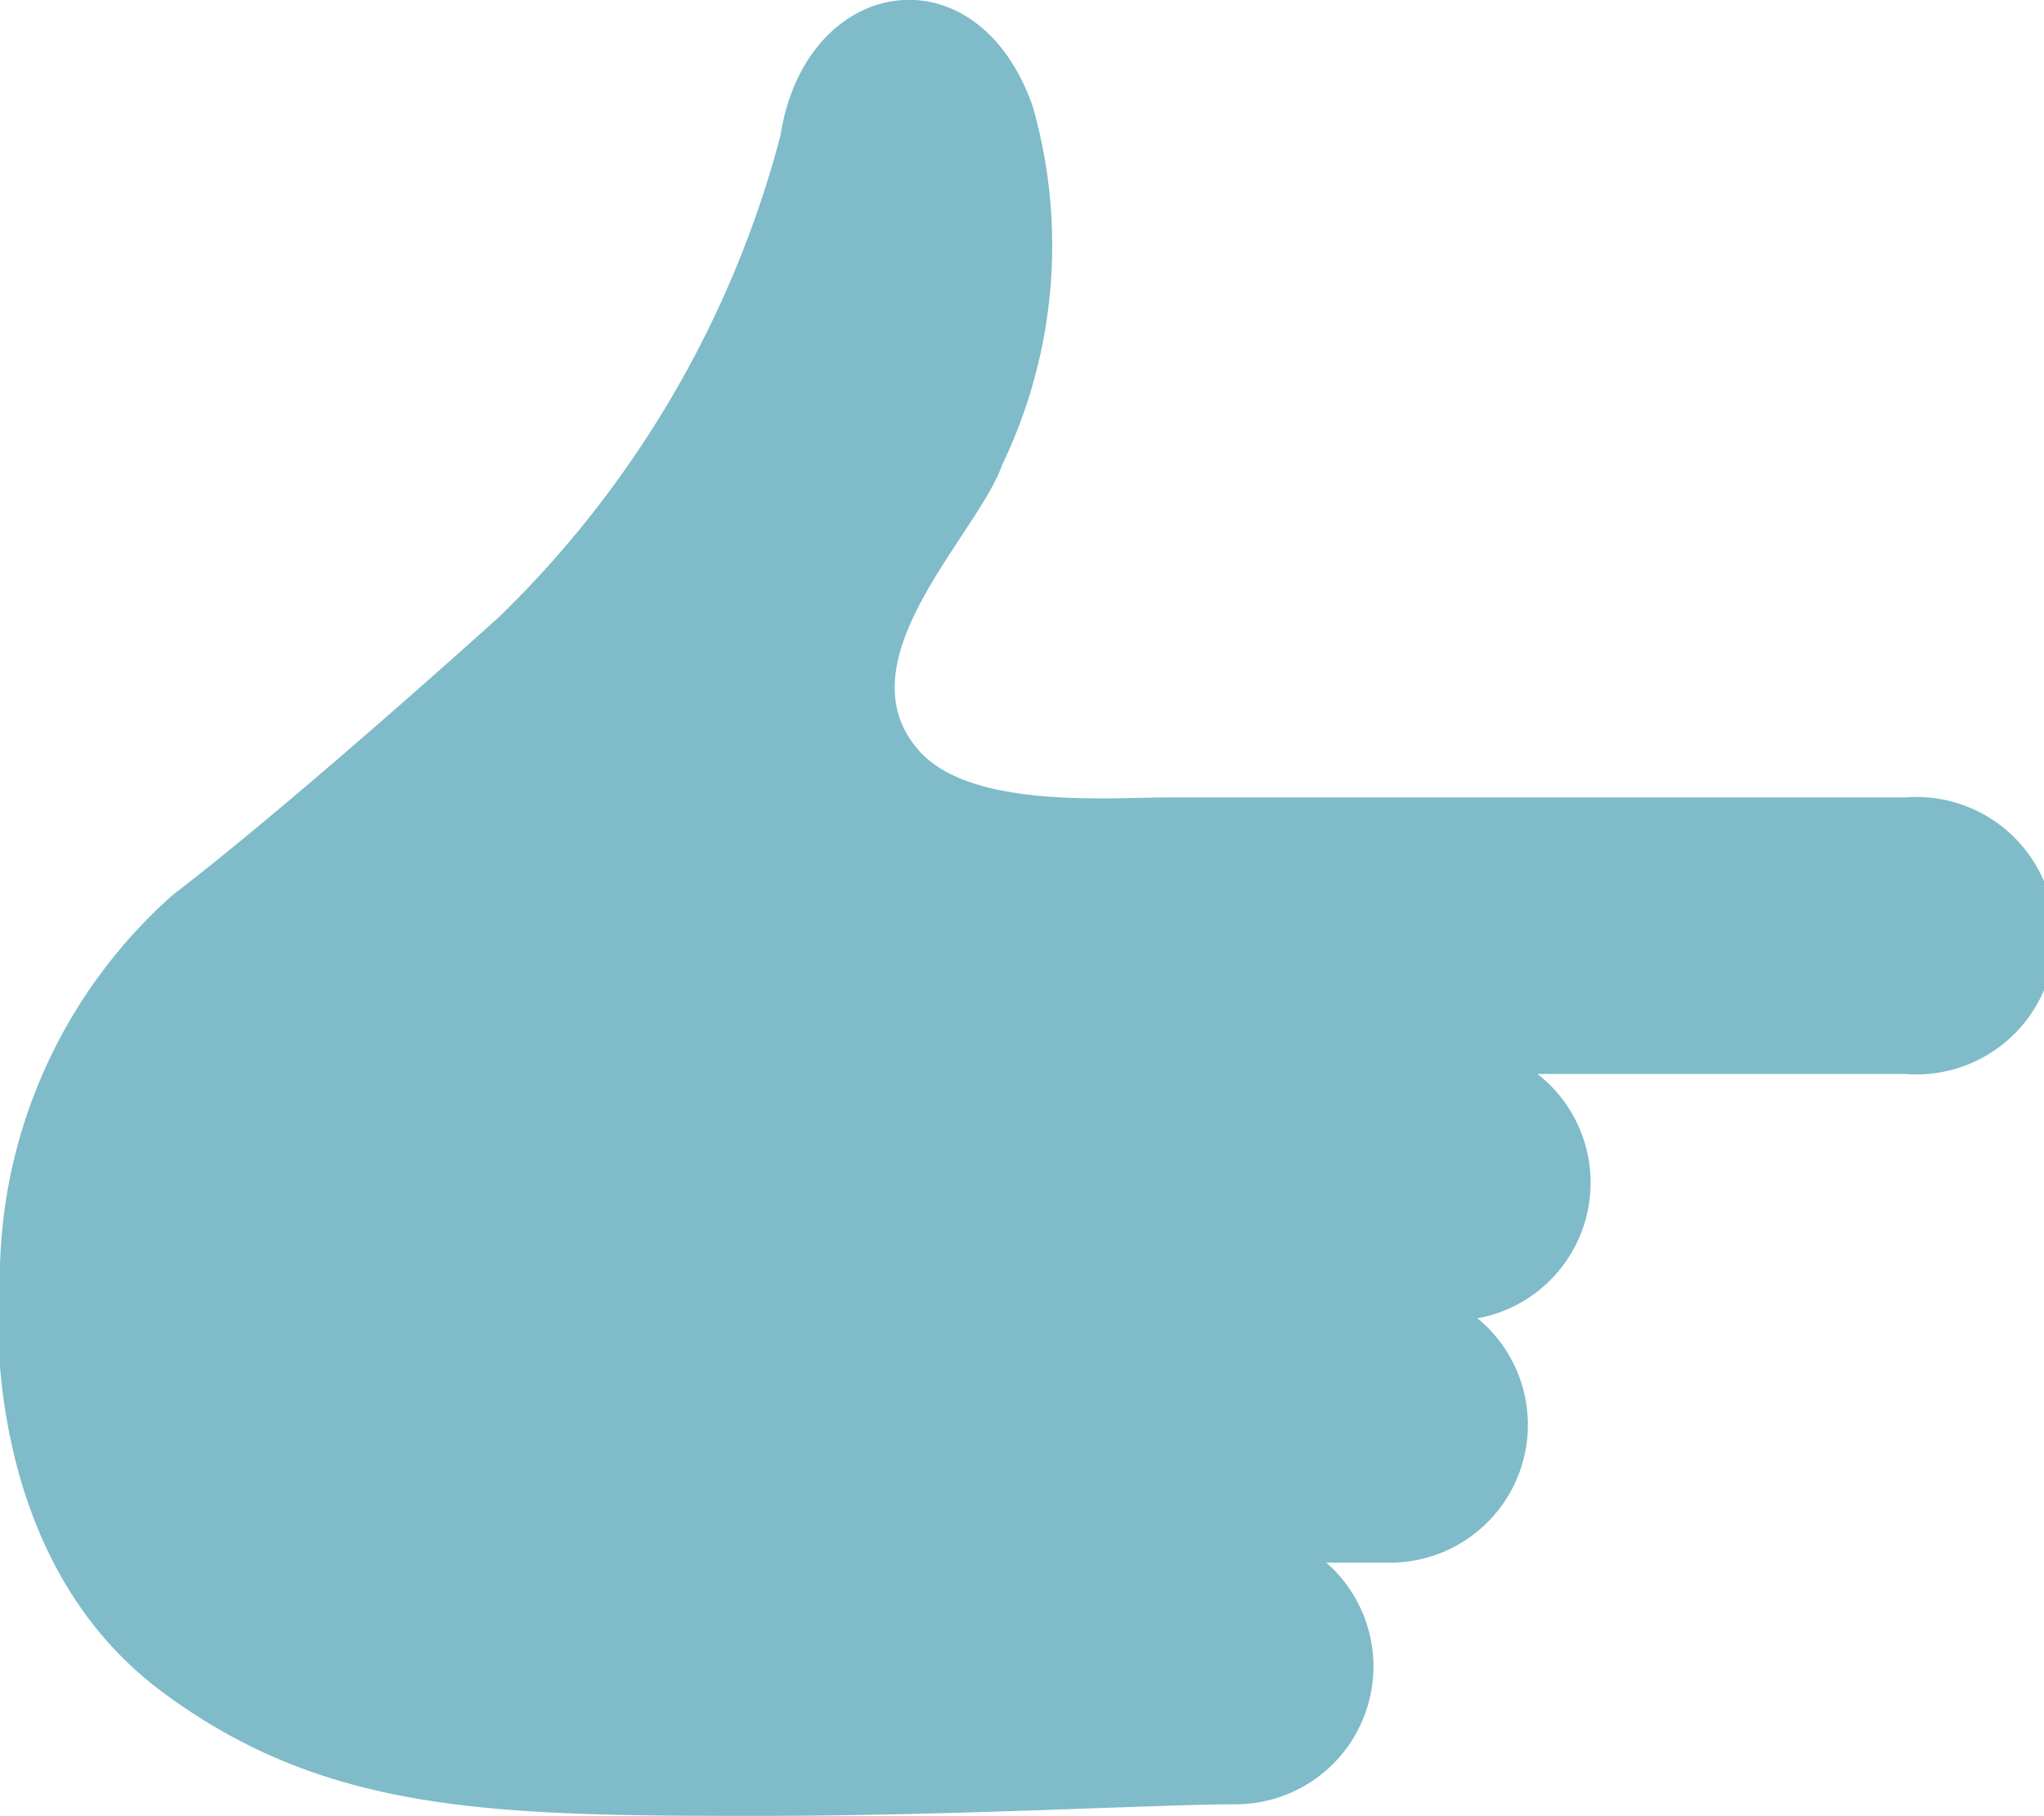 <svg xmlns="http://www.w3.org/2000/svg" viewBox="0 0 22.84 20.29"><defs><style>.cls-1{fill:#7fbbc9;}</style></defs><title>icon-finger</title><g id="レイヤー_2" data-name="レイヤー 2"><g id="レイヤー_2-2" data-name="レイヤー 2"><path class="cls-1" d="M21.29,8.91H13.05c-.63,0-2.17.13-2.76-.5-.93-1,.63-2.42.91-3.22a5.65,5.65,0,0,0,.34-4C10.92-.59,9-.29,8.72,1.52A11.61,11.61,0,0,1,5.57,6.9C4,8.31,2.69,9.42,1.93,10A5.74,5.74,0,0,0,0,14.14s-.38,3.14,1.82,4.77c1.81,1.34,3.64,1.38,6.61,1.38,2.26,0,4.52-.13,5.39-.13a1.54,1.54,0,0,0,1-2.7h.69a1.54,1.54,0,0,0,1-2.73A1.54,1.54,0,0,0,17.18,12h4.11a1.55,1.55,0,1,0,0-3.09Z"/></g></g></svg>